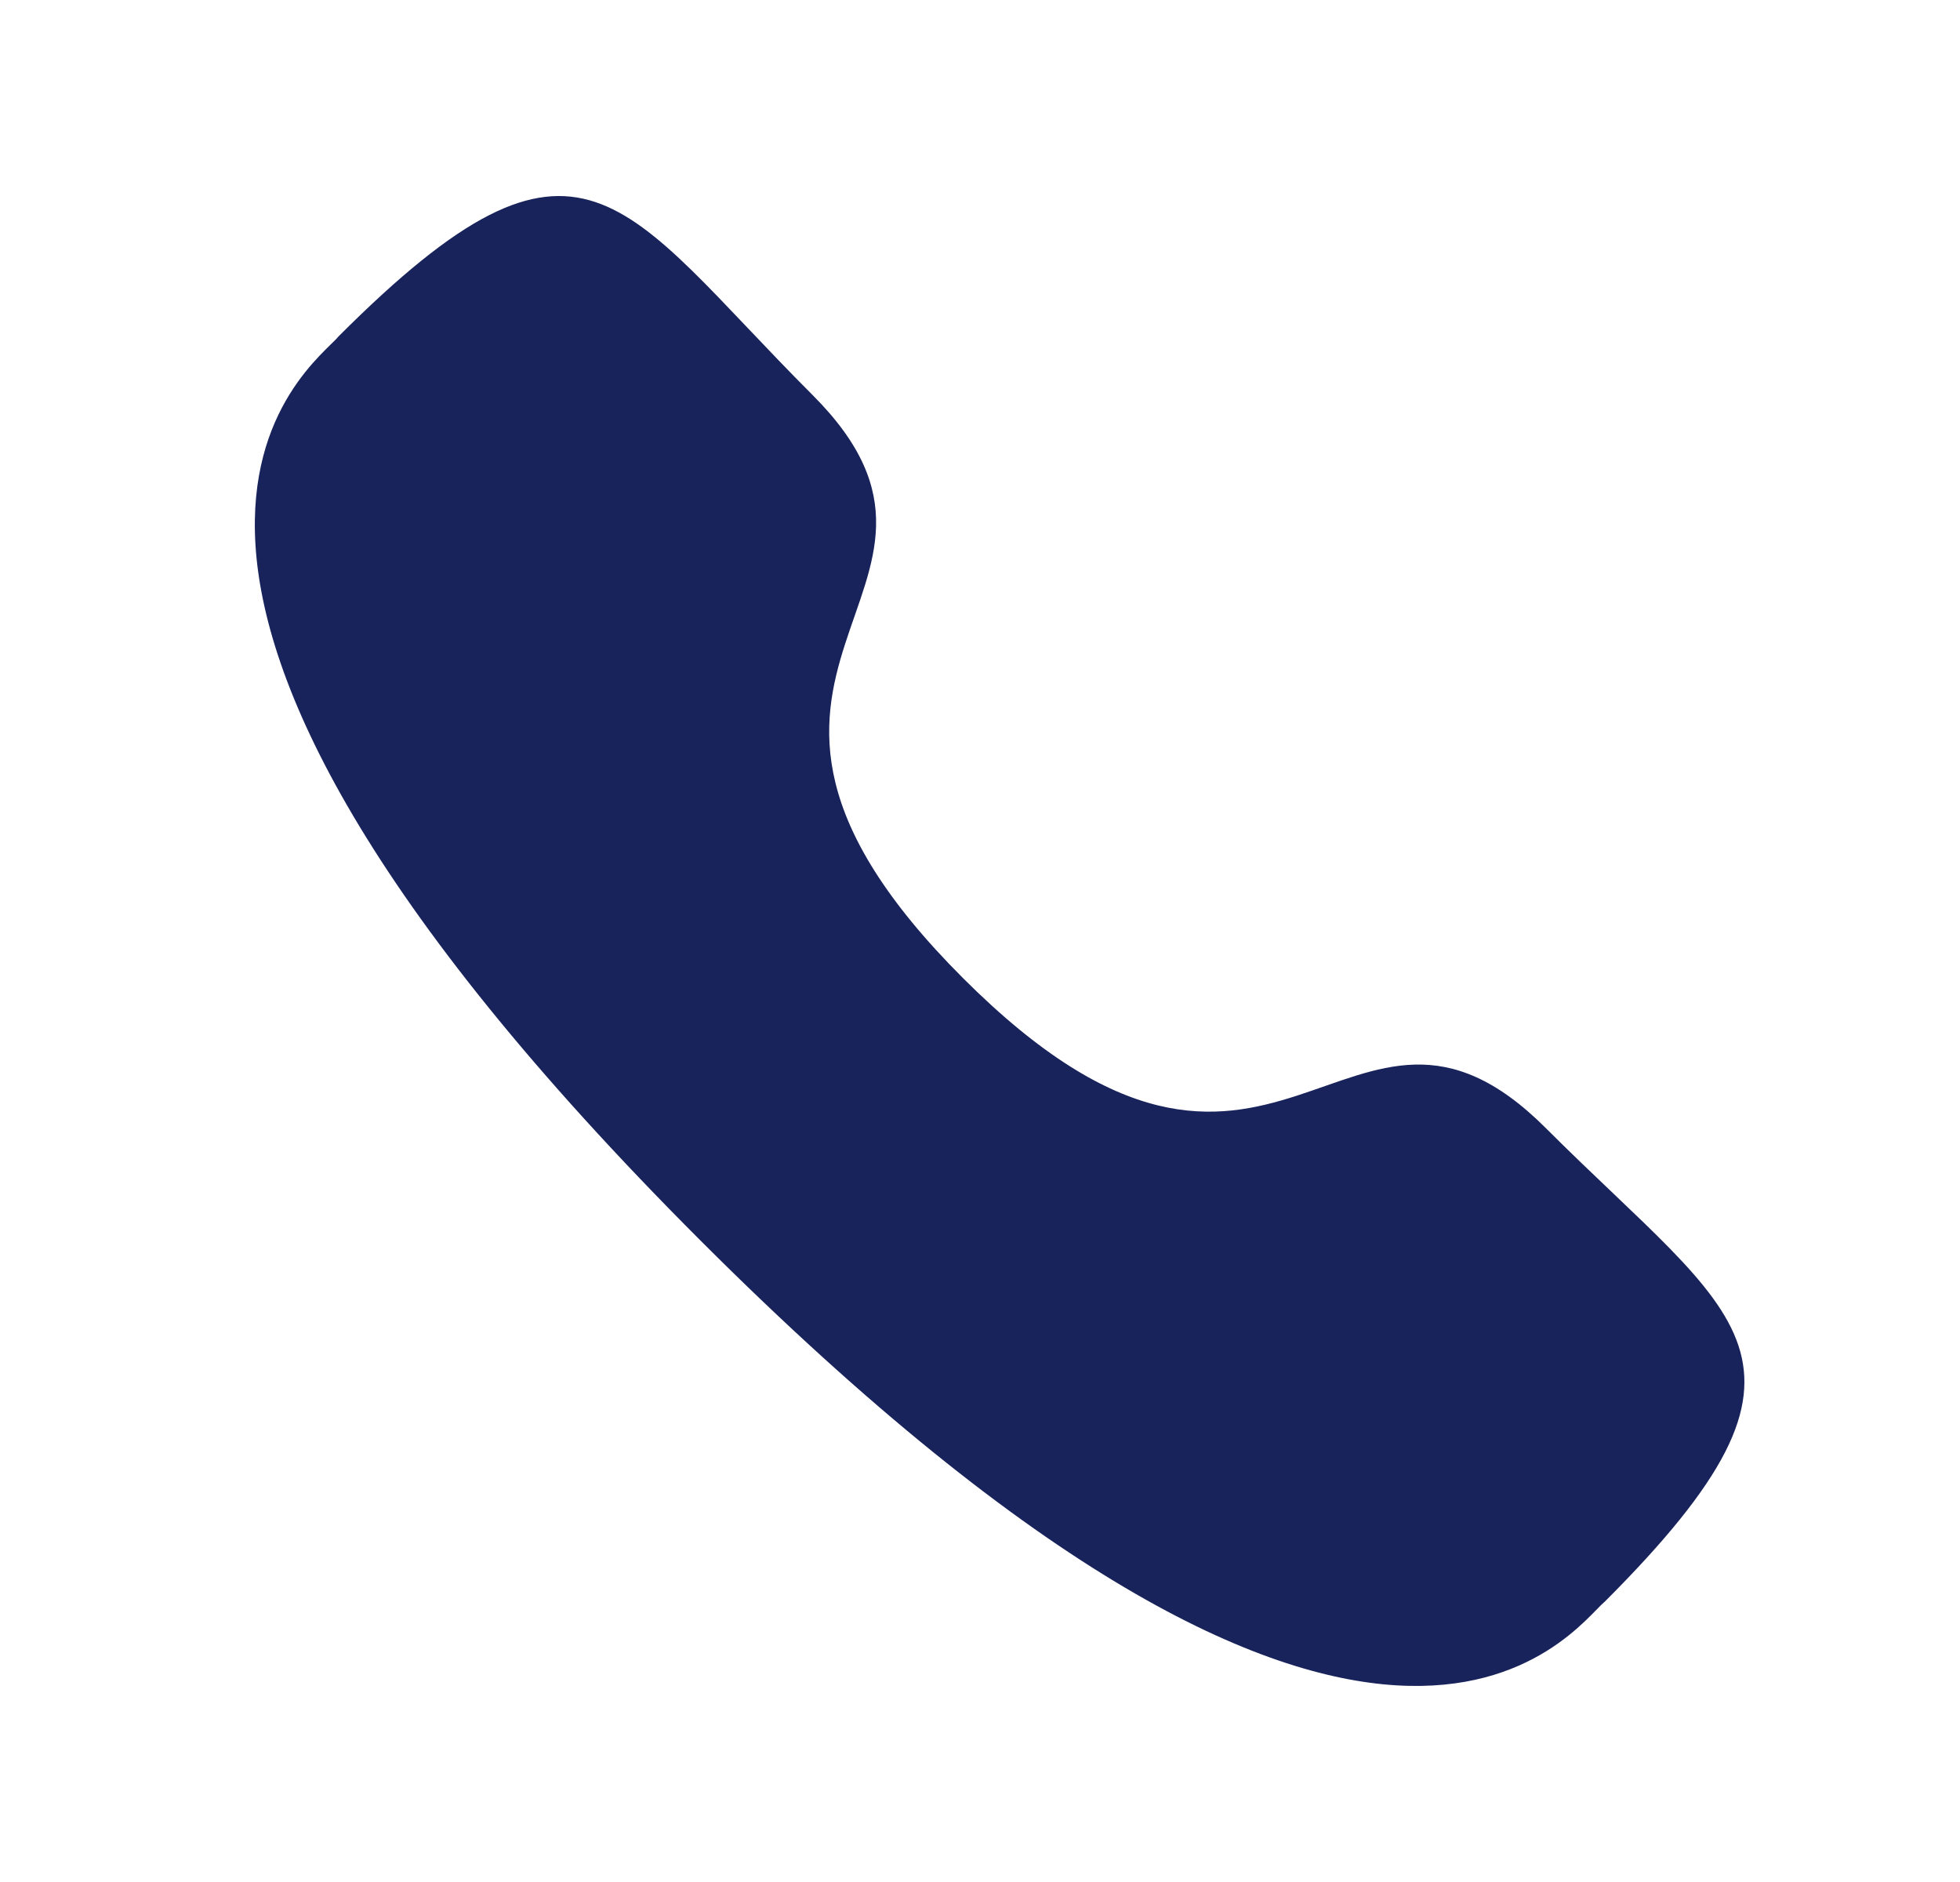 <svg width="25" height="24" viewBox="0 0 25 24" fill="none" xmlns="http://www.w3.org/2000/svg">
<path fill-rule="evenodd" clip-rule="evenodd" d="M12.282 12.472C16.271 16.46 17.176 11.847 19.716 14.385C22.164 16.833 23.572 17.323 20.469 20.425C20.081 20.737 17.612 24.494 8.935 15.82C0.257 7.144 4.012 4.672 4.324 4.284C7.434 1.174 7.916 2.589 10.364 5.037C12.904 7.577 8.293 8.484 12.282 12.472Z" fill="#19235B"/>
</svg>

